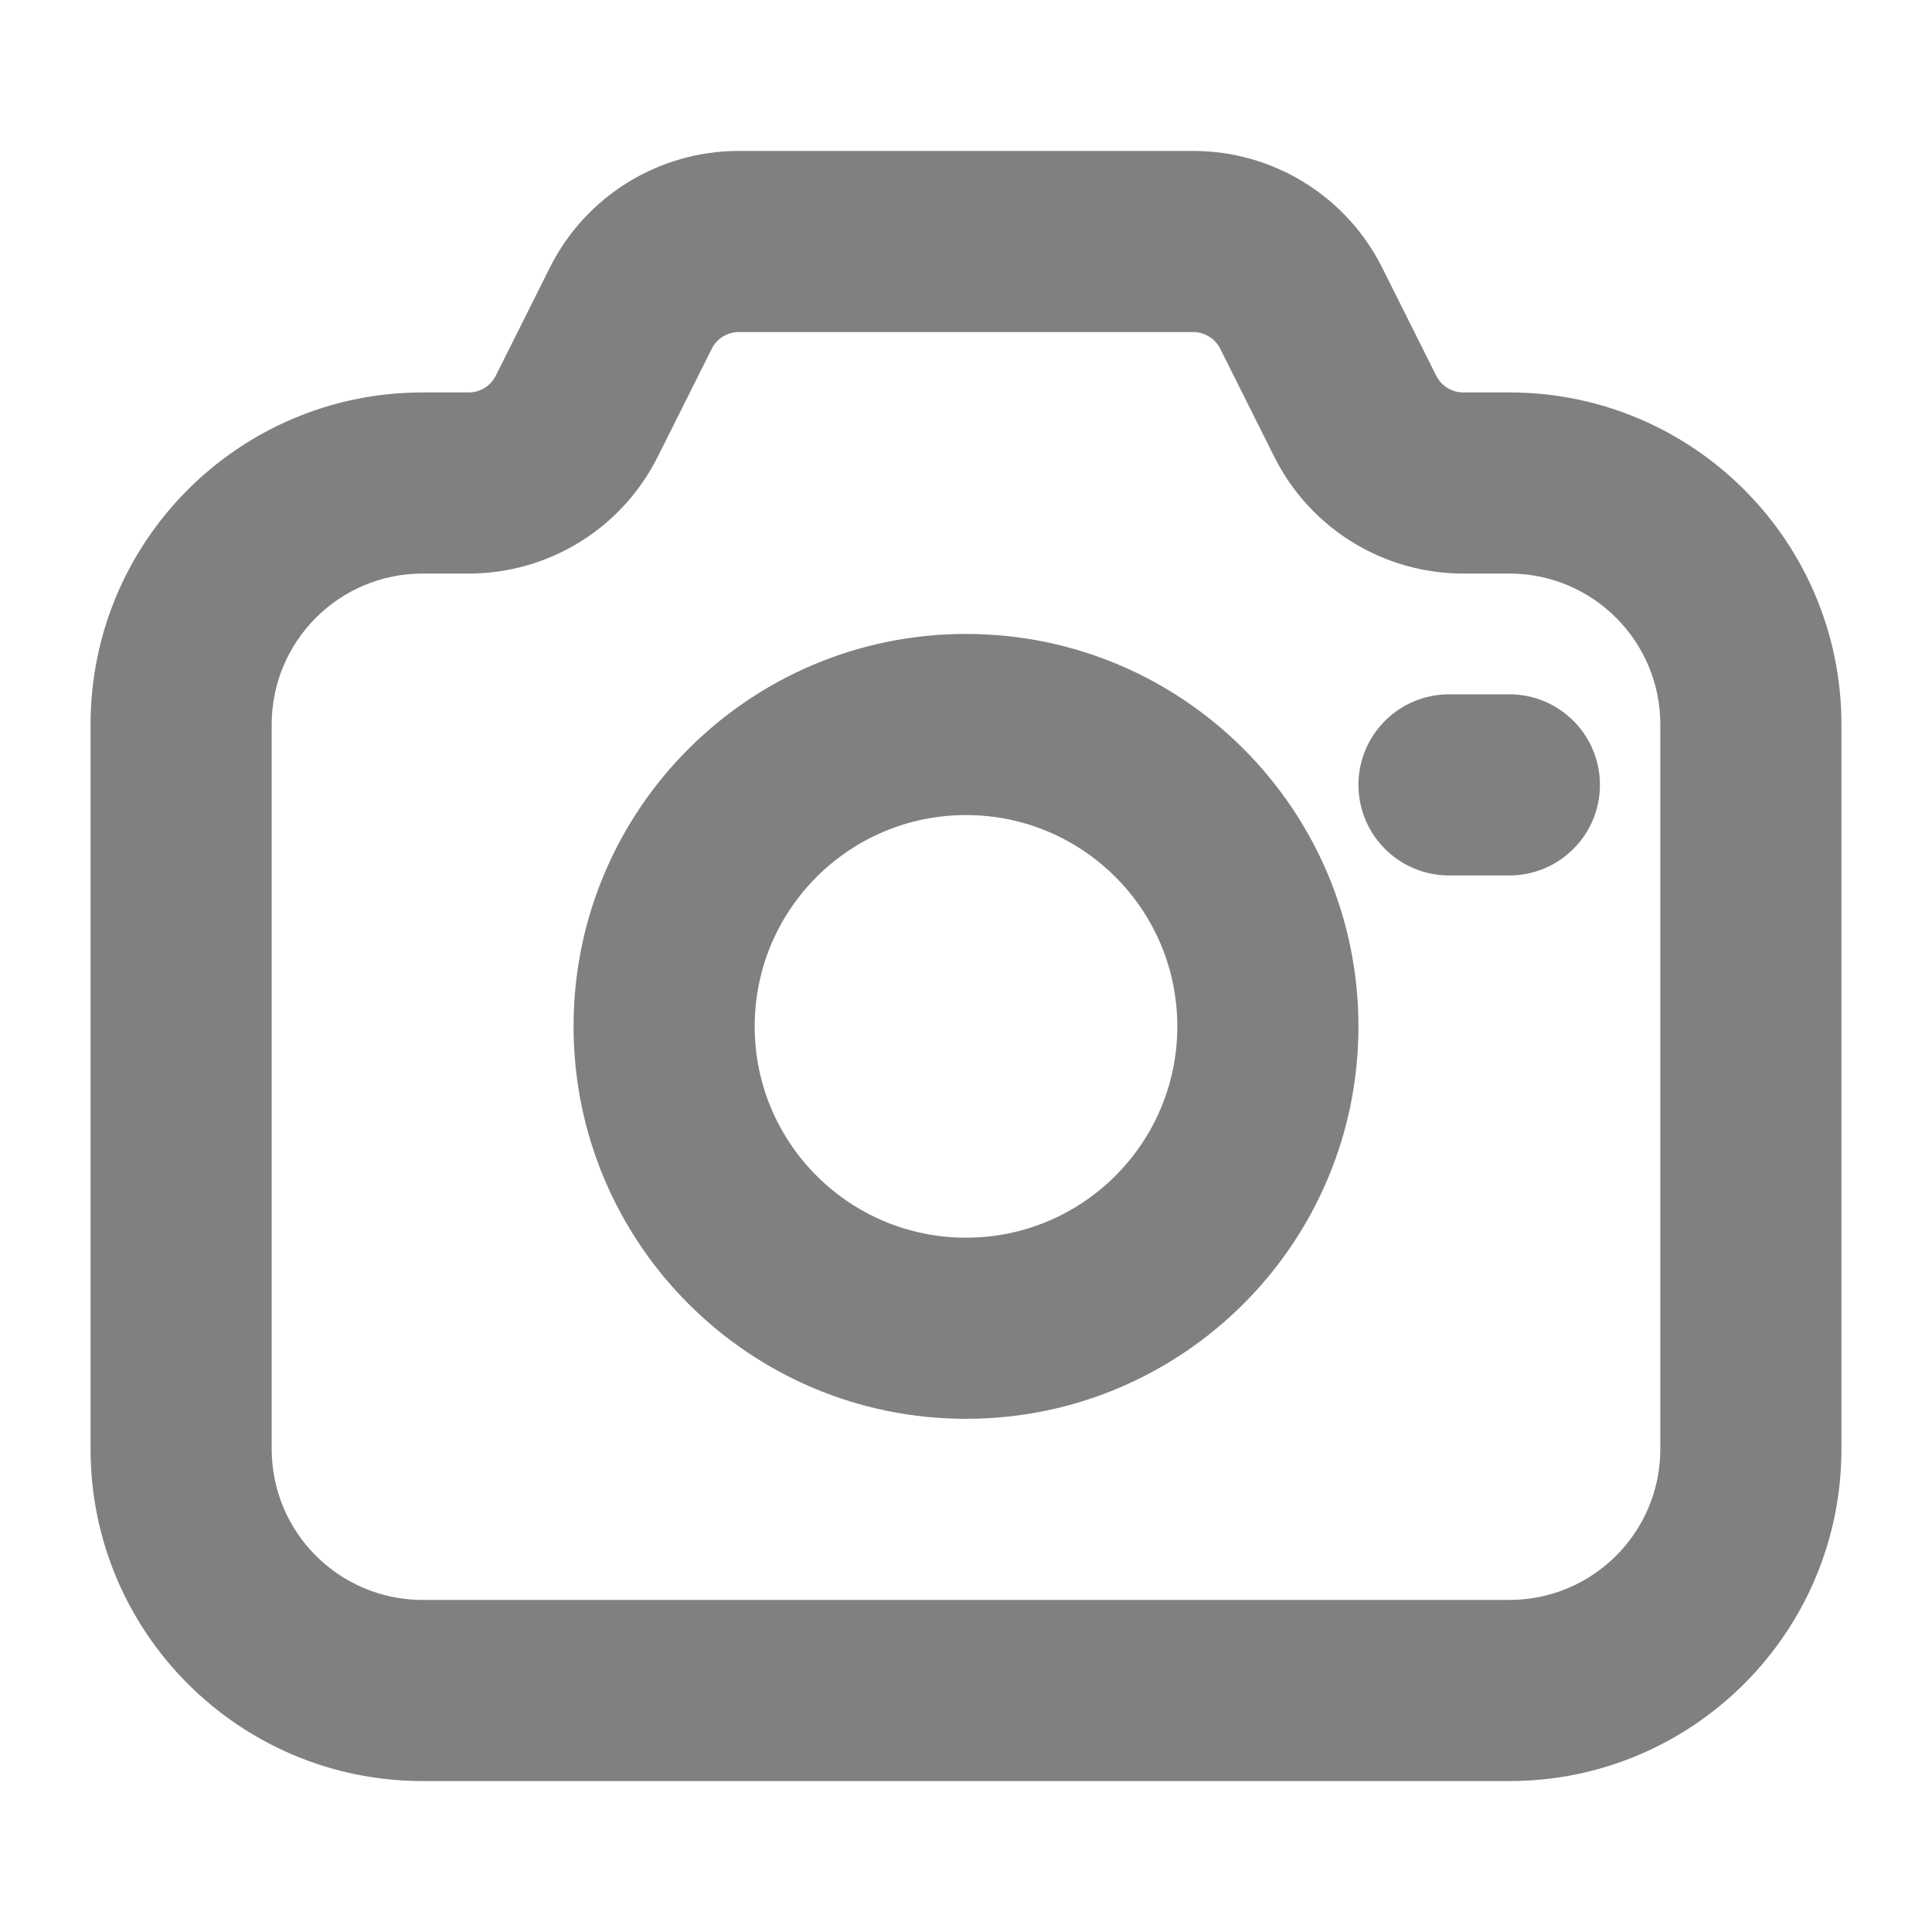 <svg width="32" height="32" viewBox="0 0 32 32" fill="none" xmlns="http://www.w3.org/2000/svg">
<path d="M22.5 13C22.5 12.172 23.172 11.5 24 11.5H25C25.828 11.5 26.5 12.172 26.5 13C26.5 13.828 25.828 14.5 25 14.5H24C23.172 14.5 22.5 13.828 22.5 13Z" fill="#808080"/>
<path fill-rule="evenodd" clip-rule="evenodd" d="M16 10.5C12.41 10.5 9.5 13.41 9.5 17C9.5 20.59 12.41 23.5 16 23.5C19.59 23.5 22.5 20.59 22.5 17C22.5 13.41 19.59 10.5 16 10.5ZM12.5 17C12.5 15.067 14.067 13.5 16 13.5C17.933 13.5 19.5 15.067 19.5 17C19.5 18.933 17.933 20.5 16 20.5C14.067 20.5 12.5 18.933 12.5 17Z" fill="#808080"/>
<path fill-rule="evenodd" clip-rule="evenodd" d="M9.106 4.435C9.698 3.249 10.91 2.5 12.236 2.5H19.764C21.09 2.5 22.302 3.249 22.894 4.435L23.789 6.224C23.874 6.393 24.047 6.5 24.236 6.5H25C28.038 6.5 30.5 8.962 30.5 12V24C30.5 27.038 28.038 29.5 25 29.5H7C3.962 29.5 1.5 27.038 1.5 24V12C1.5 8.962 3.962 6.5 7 6.5H7.764C7.953 6.5 8.126 6.393 8.211 6.224L9.106 4.435ZM12.236 5.5C12.047 5.5 11.874 5.607 11.789 5.776L10.894 7.565C10.302 8.751 9.09 9.5 7.764 9.5H7C5.619 9.5 4.5 10.619 4.5 12V24C4.5 25.381 5.619 26.5 7 26.5H25C26.381 26.5 27.5 25.381 27.5 24V12C27.5 10.619 26.381 9.5 25 9.5H24.236C22.91 9.5 21.698 8.751 21.106 7.565L20.211 5.776C20.126 5.607 19.953 5.5 19.764 5.5H12.236Z" fill="#808080"/>
</svg>
